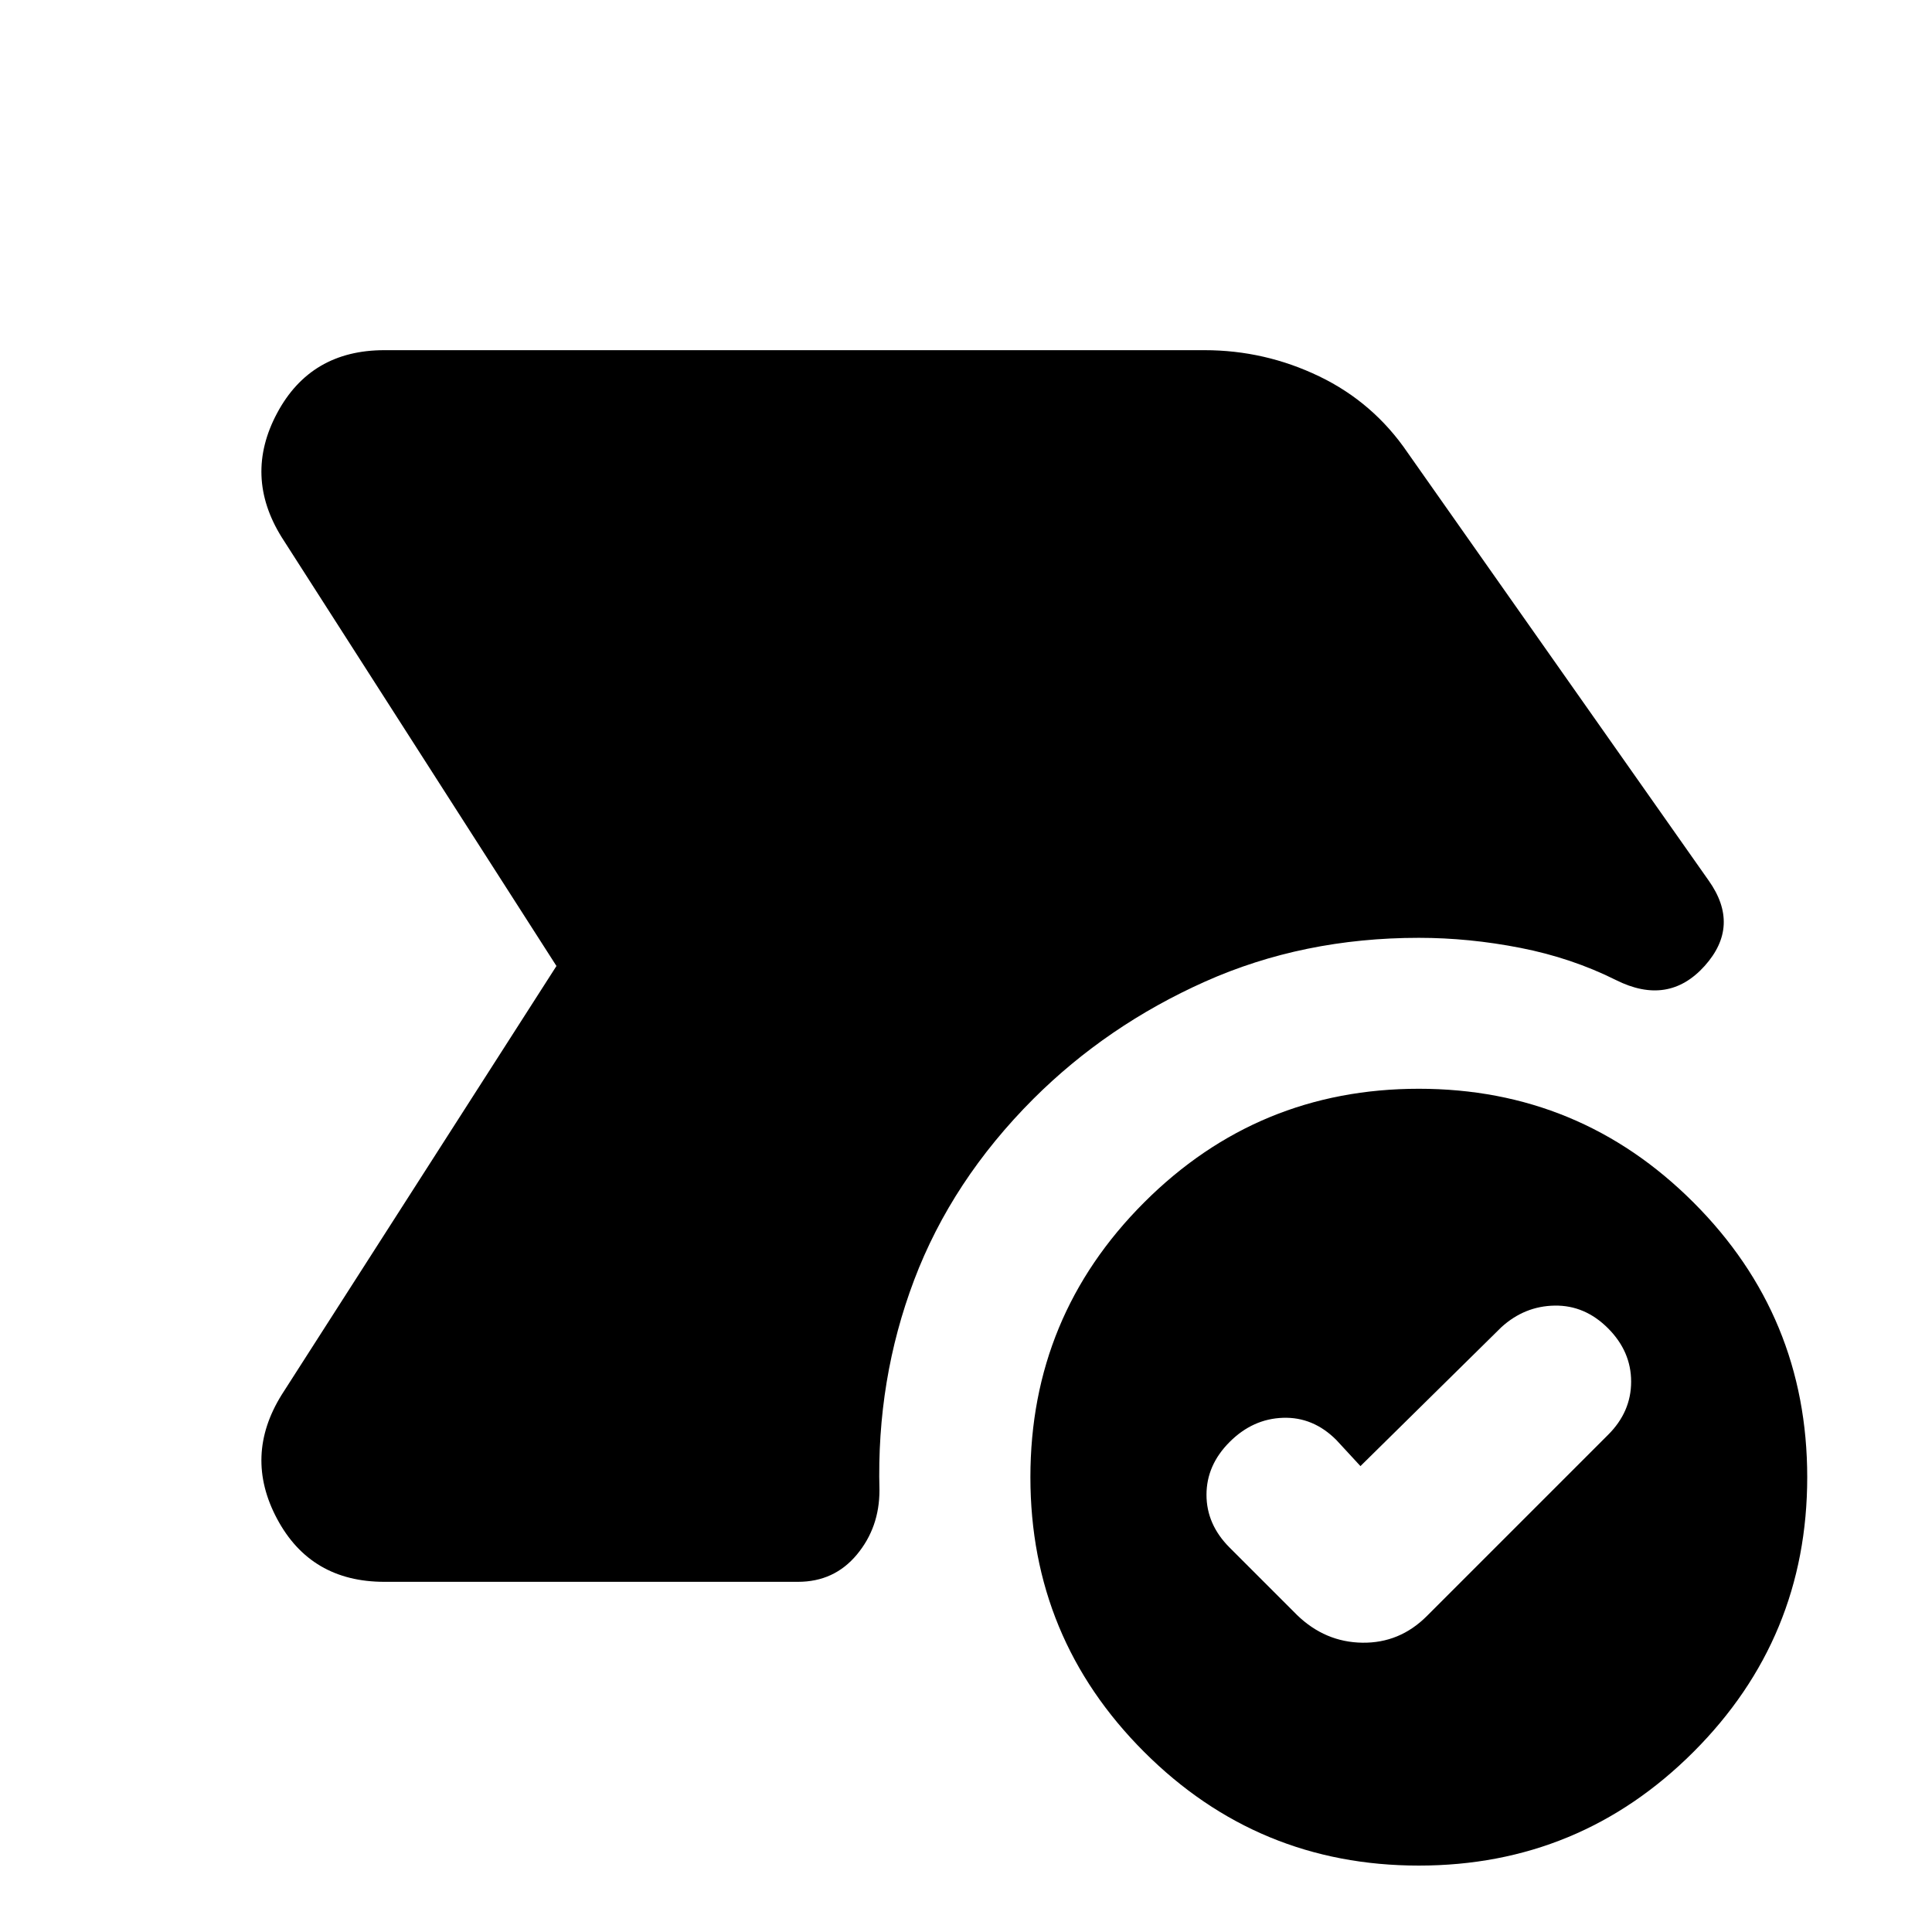 <svg xmlns="http://www.w3.org/2000/svg" height="24" viewBox="0 -960 960 960" width="24"><path d="m676-231.5-12-13q-11.5-11.5-26.5-11t-26.5 12q-11.5 11.5-11.5 26.25T611-191l33.5 33.5q13.95 13.5 32.48 13.75Q695.5-143.5 709-157l90-90q11.5-11.41 11.5-26.46 0-15.04-11.5-26.54t-26.5-11.25q-15 .25-26.5 10.75l-70 69ZM705-33q-80 0-136.5-56.5T512-226q0-80 56.5-136.5T705-419q80 0 136.5 56.5T898-226q0 80-56.5 136.5T705-33ZM191-174q-36.59 0-53.29-31.25Q121-236.5 140-267l136.5-213L140-693q-19-30.5-2.29-61.75Q154.41-786 191-786h407.5q30 0 57 13t44 38L849-522.5q16 22.5-2 42.5t-44 7q-22-11-47.5-16t-50.5-5q-57.5 0-106.21 21.75-48.7 21.75-85.29 58.25-40.5 40.5-59.25 90T437-219.5q0 18.5-11.25 32T396.5-174H191Z"/></svg>